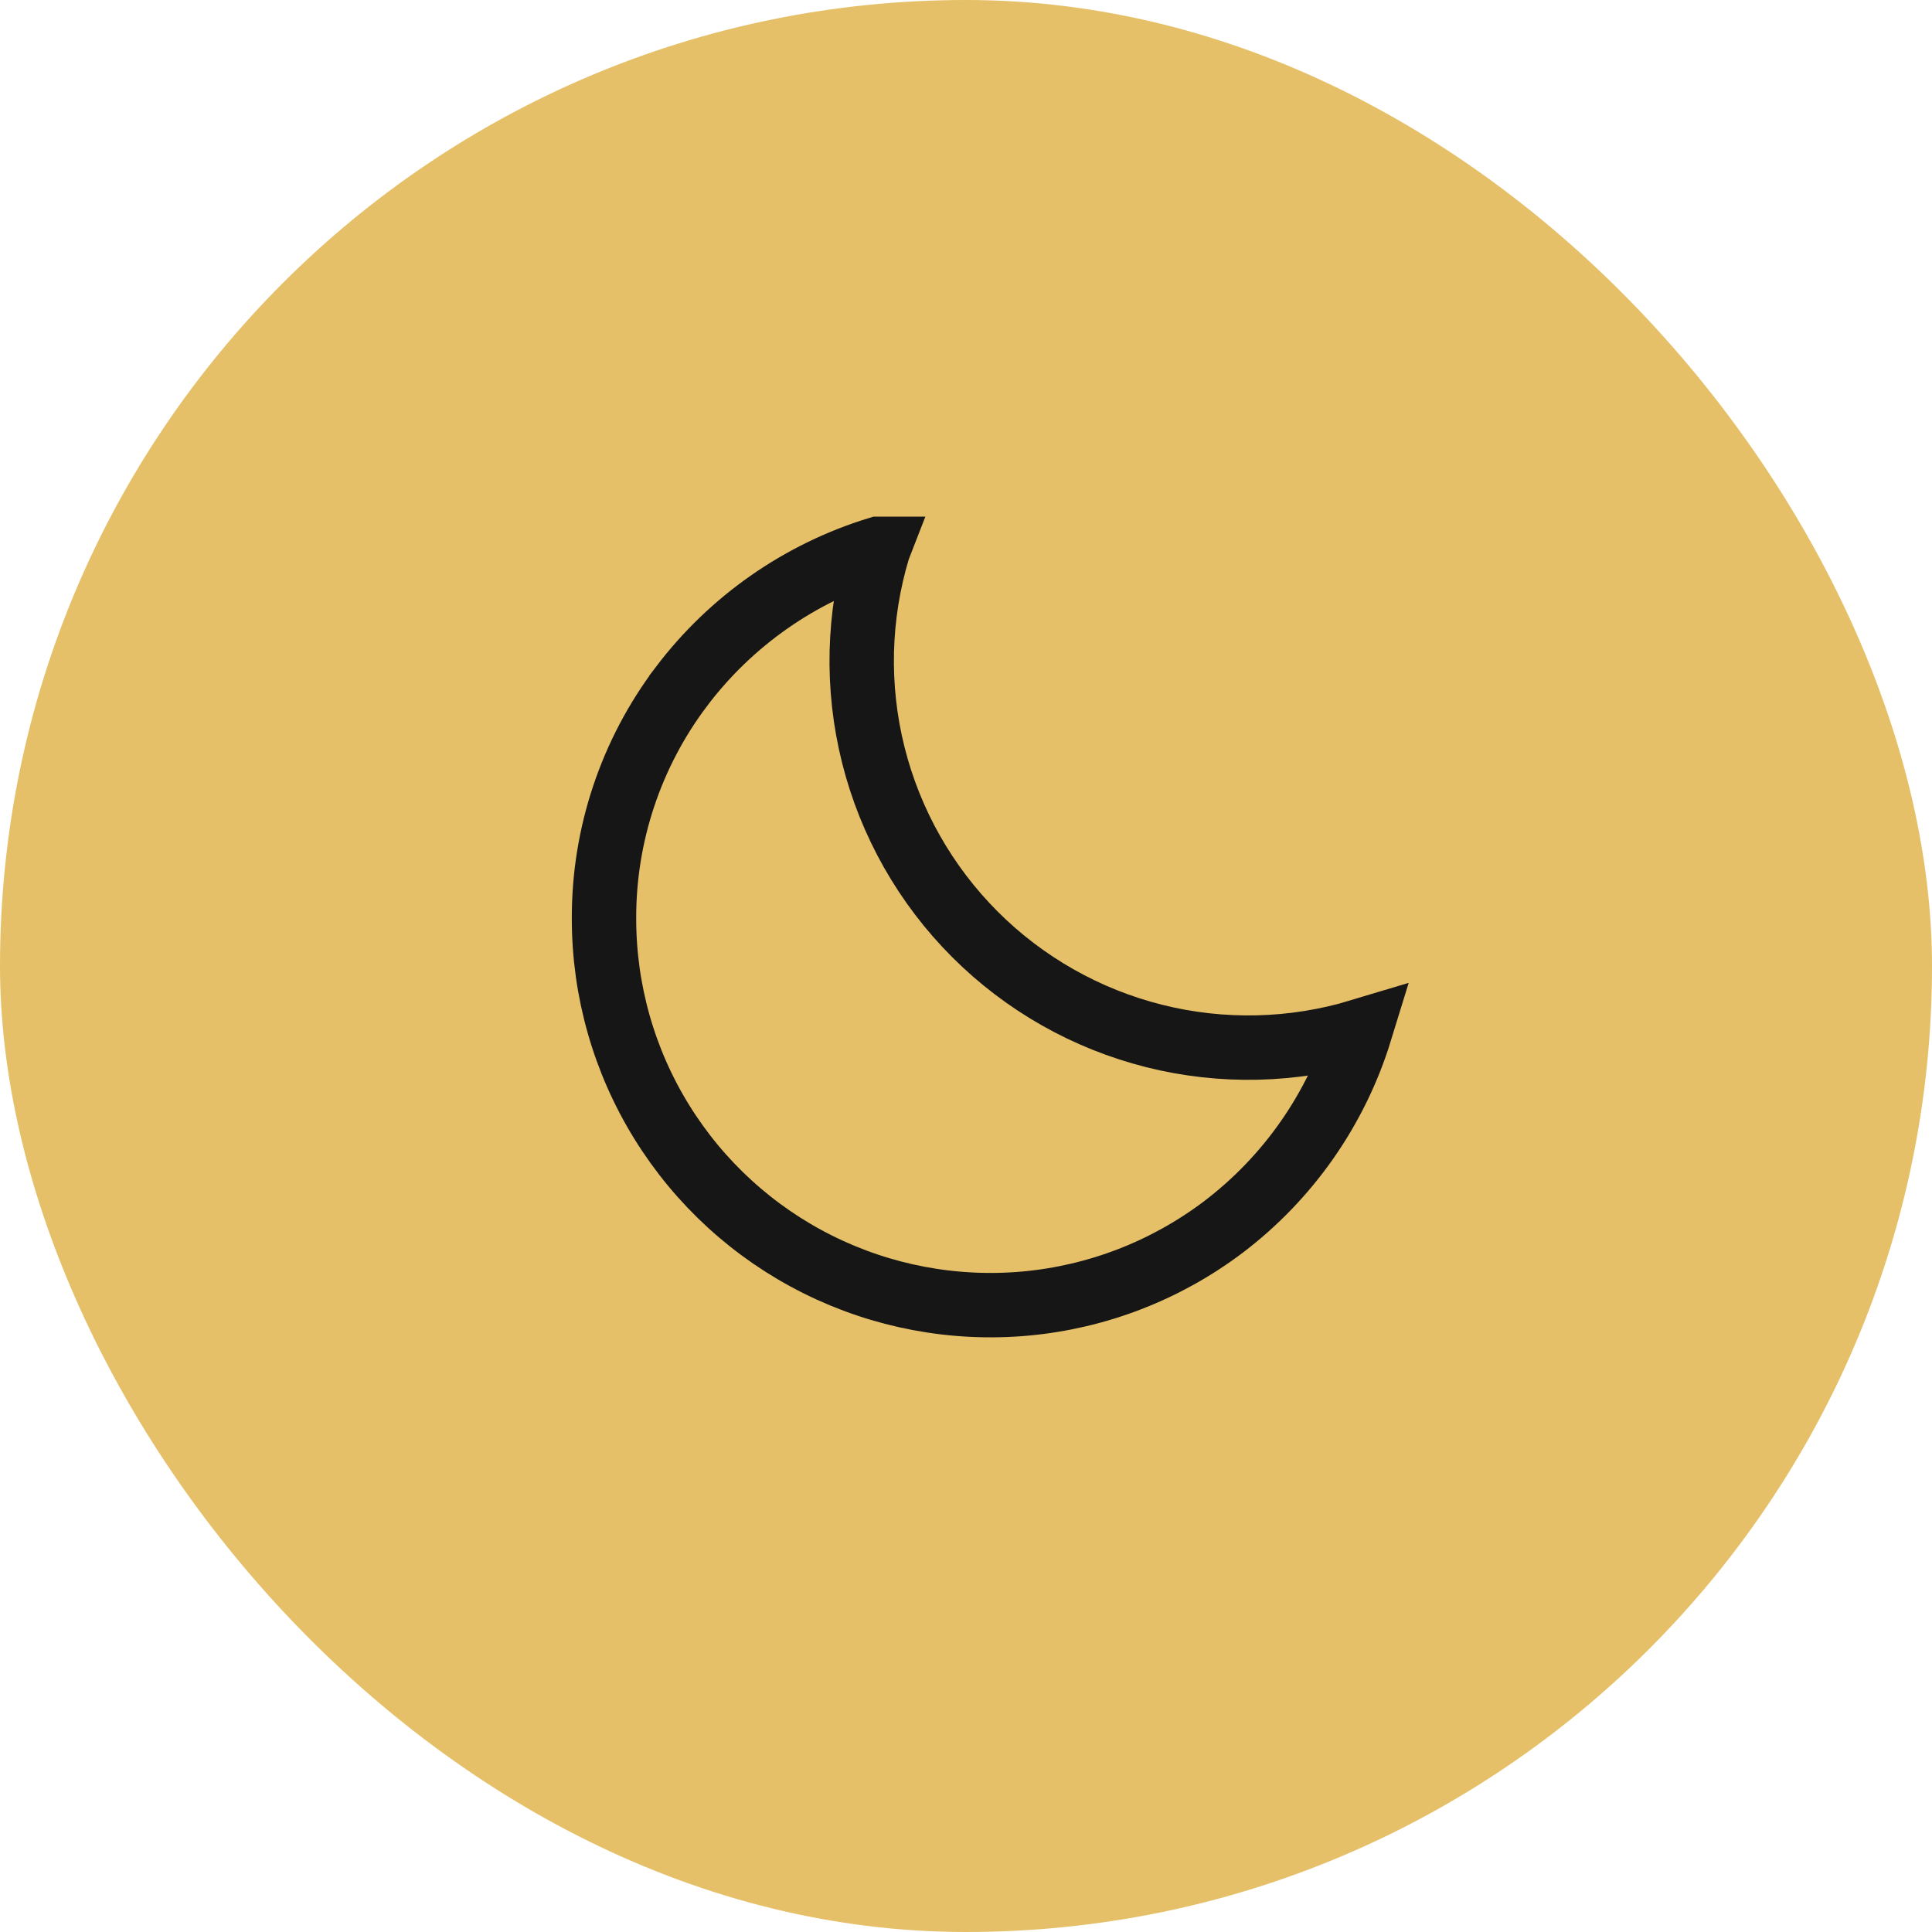 <svg width="60" height="60" viewBox="0 0 60 60" fill="none" xmlns="http://www.w3.org/2000/svg">
<rect width="60" height="60" rx="30" fill="#E5C068"/>
<path d="M35.847 32.174C37.953 32.703 40.163 32.65 42.241 32.023C41.494 34.453 40.001 36.587 37.973 38.121C36.191 39.462 34.071 40.28 31.85 40.483C29.629 40.685 27.395 40.265 25.399 39.269C23.403 38.273 21.725 36.741 20.552 34.844C19.378 32.947 18.757 30.76 18.758 28.529L18.758 28.526C18.75 25.925 19.596 23.392 21.165 21.318L21.165 21.317C22.702 19.286 24.84 17.791 27.274 17.045L27.276 17.045L27.274 17.05C26.646 19.13 26.593 21.341 27.122 23.449C27.651 25.556 28.742 27.481 30.278 29.018C31.815 30.554 33.739 31.645 35.847 32.174Z" stroke="#161616" stroke-width="2"/>
</svg>

